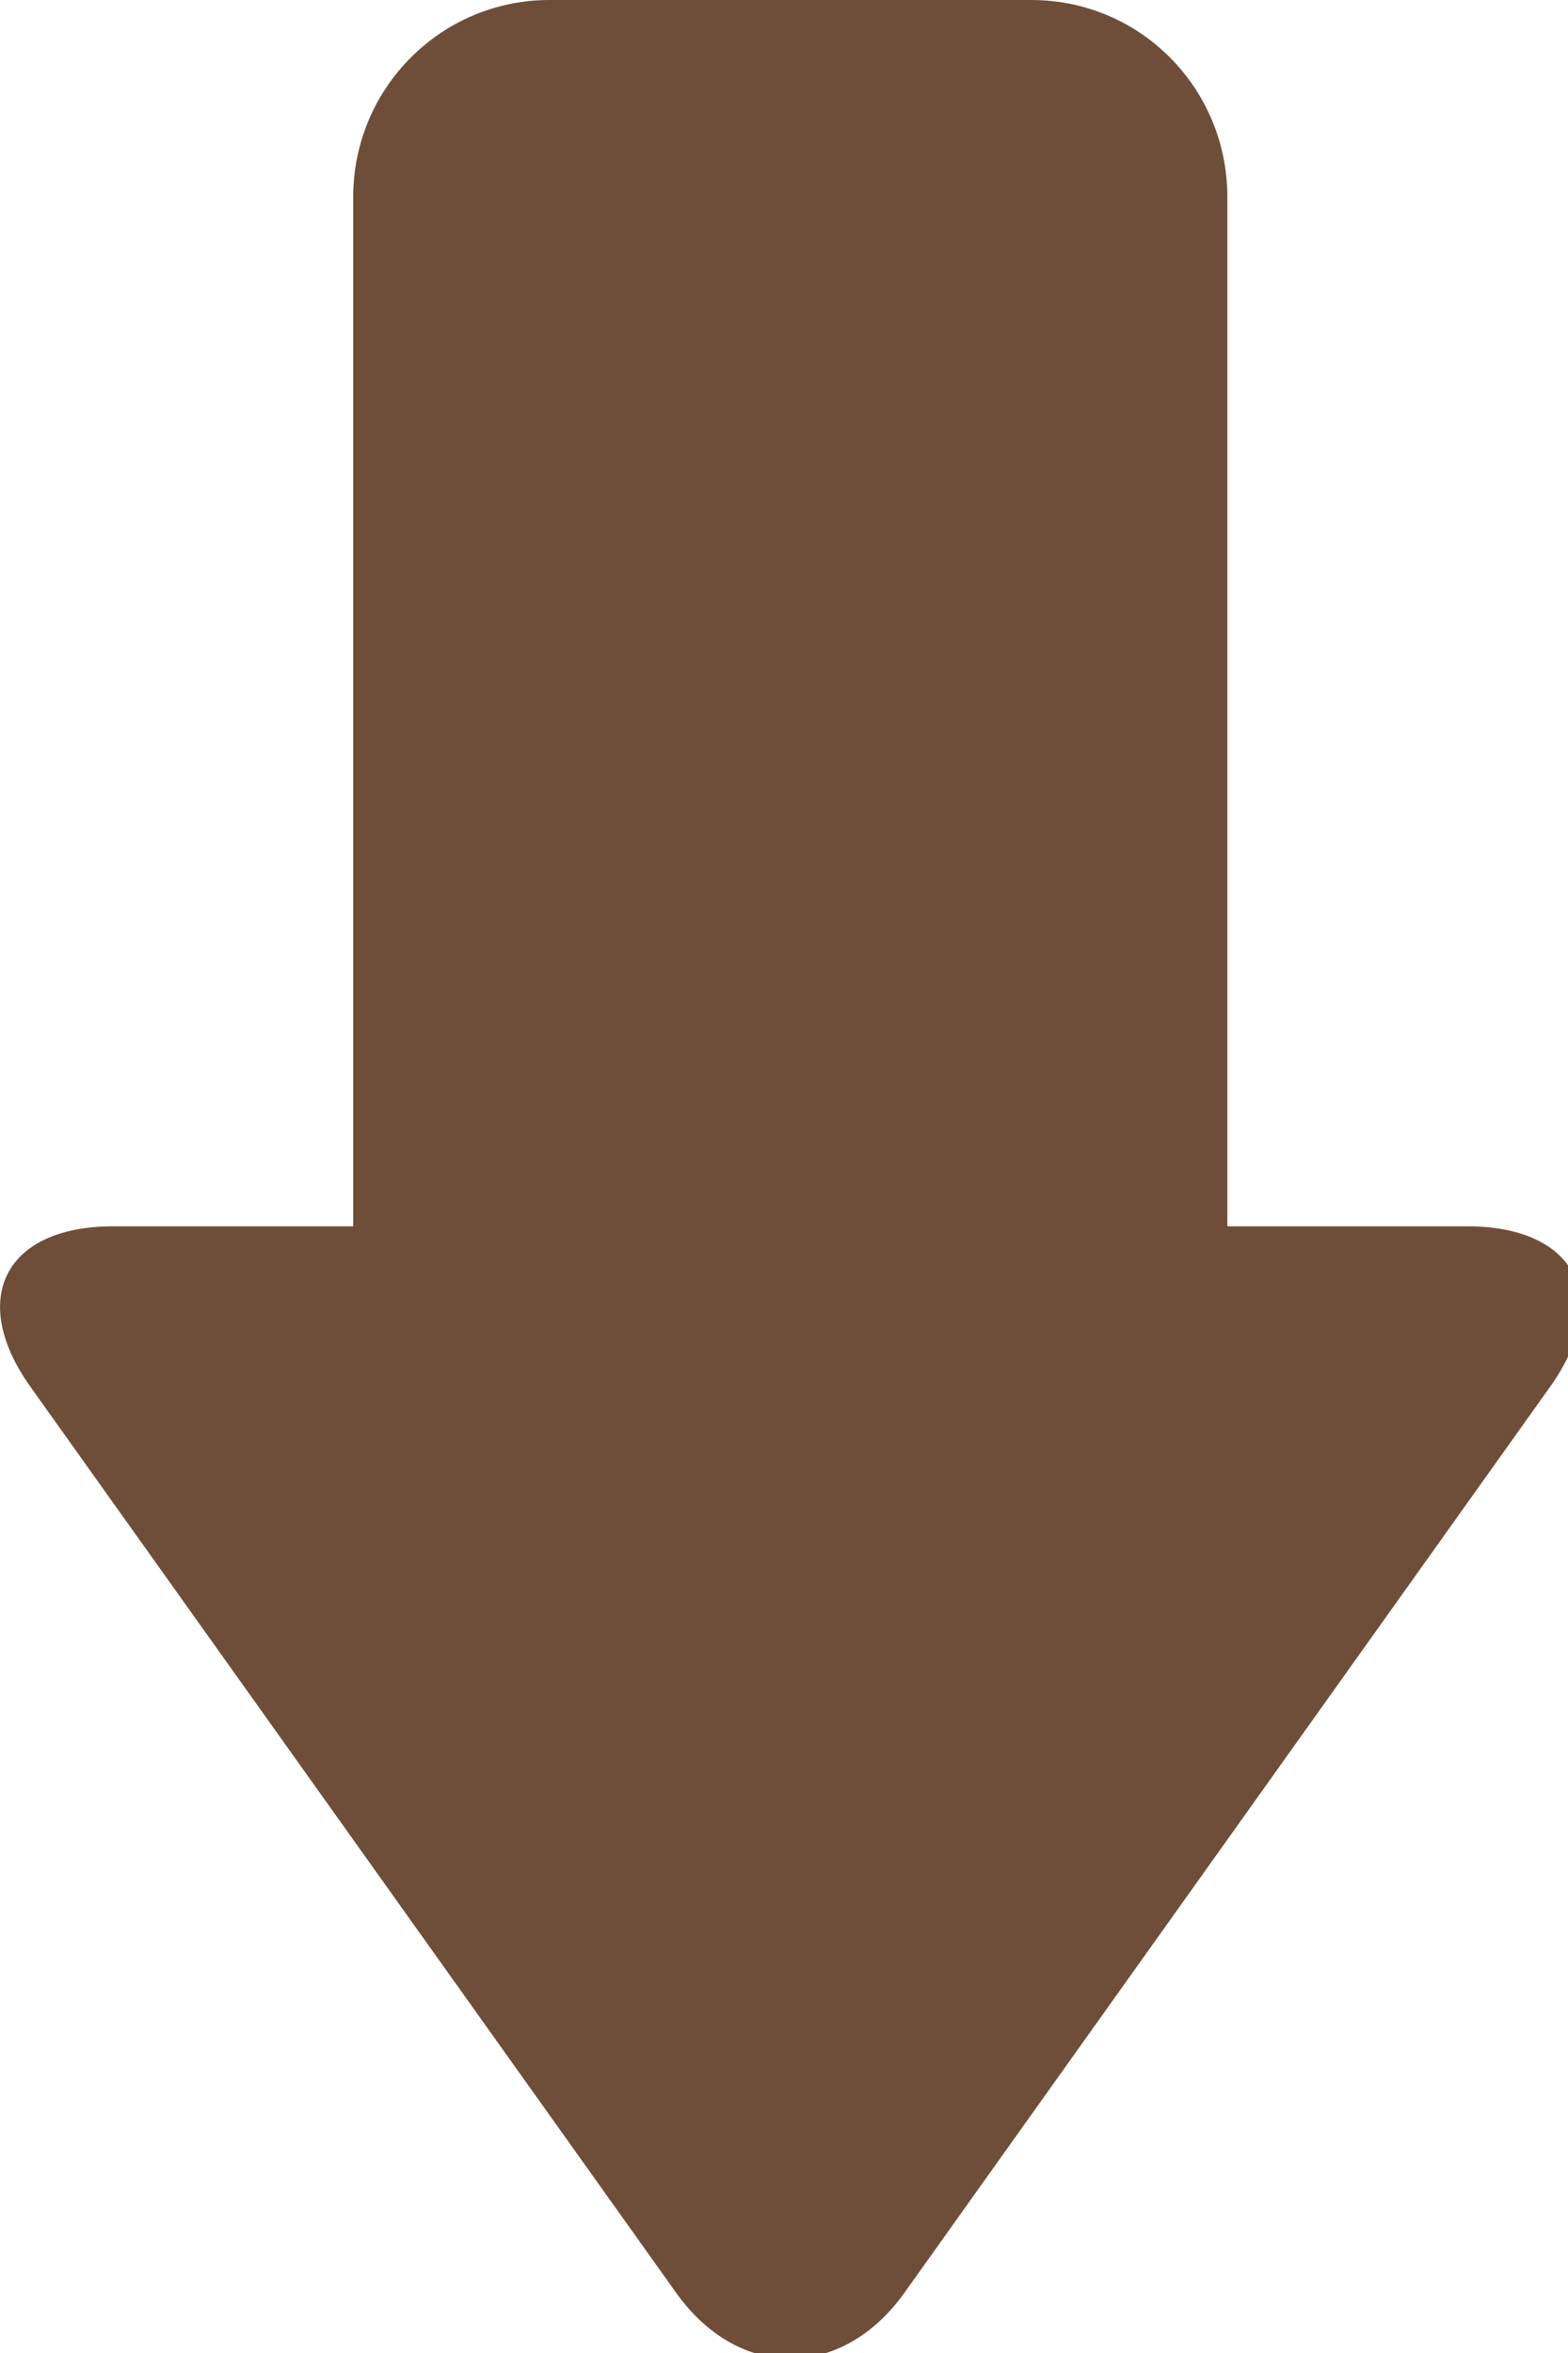 <svg viewBox="0 0 8 12" xmlns="http://www.w3.org/2000/svg" xmlns:sketch="http://www.bohemiancoding.com/sketch/ns"><title>Shape</title><desc>Created with Sketch.</desc><path d="M3.449 11.692c.322.452.849.445 1.166 0l3.294-4.62c.322-.452.128-.818-.423-.818h-6.908c-.556 0-.74.373-.423.818l3.294 4.62zm-1.647-5.437h4.46v-5.25c0-.555-.444-1.005-1.001-1.005h-2.458c-.553 0-1.001.45-1.001 1.005v5.25z" fill="#6F4E39" sketch:type="MSShapeGroup"/></svg>